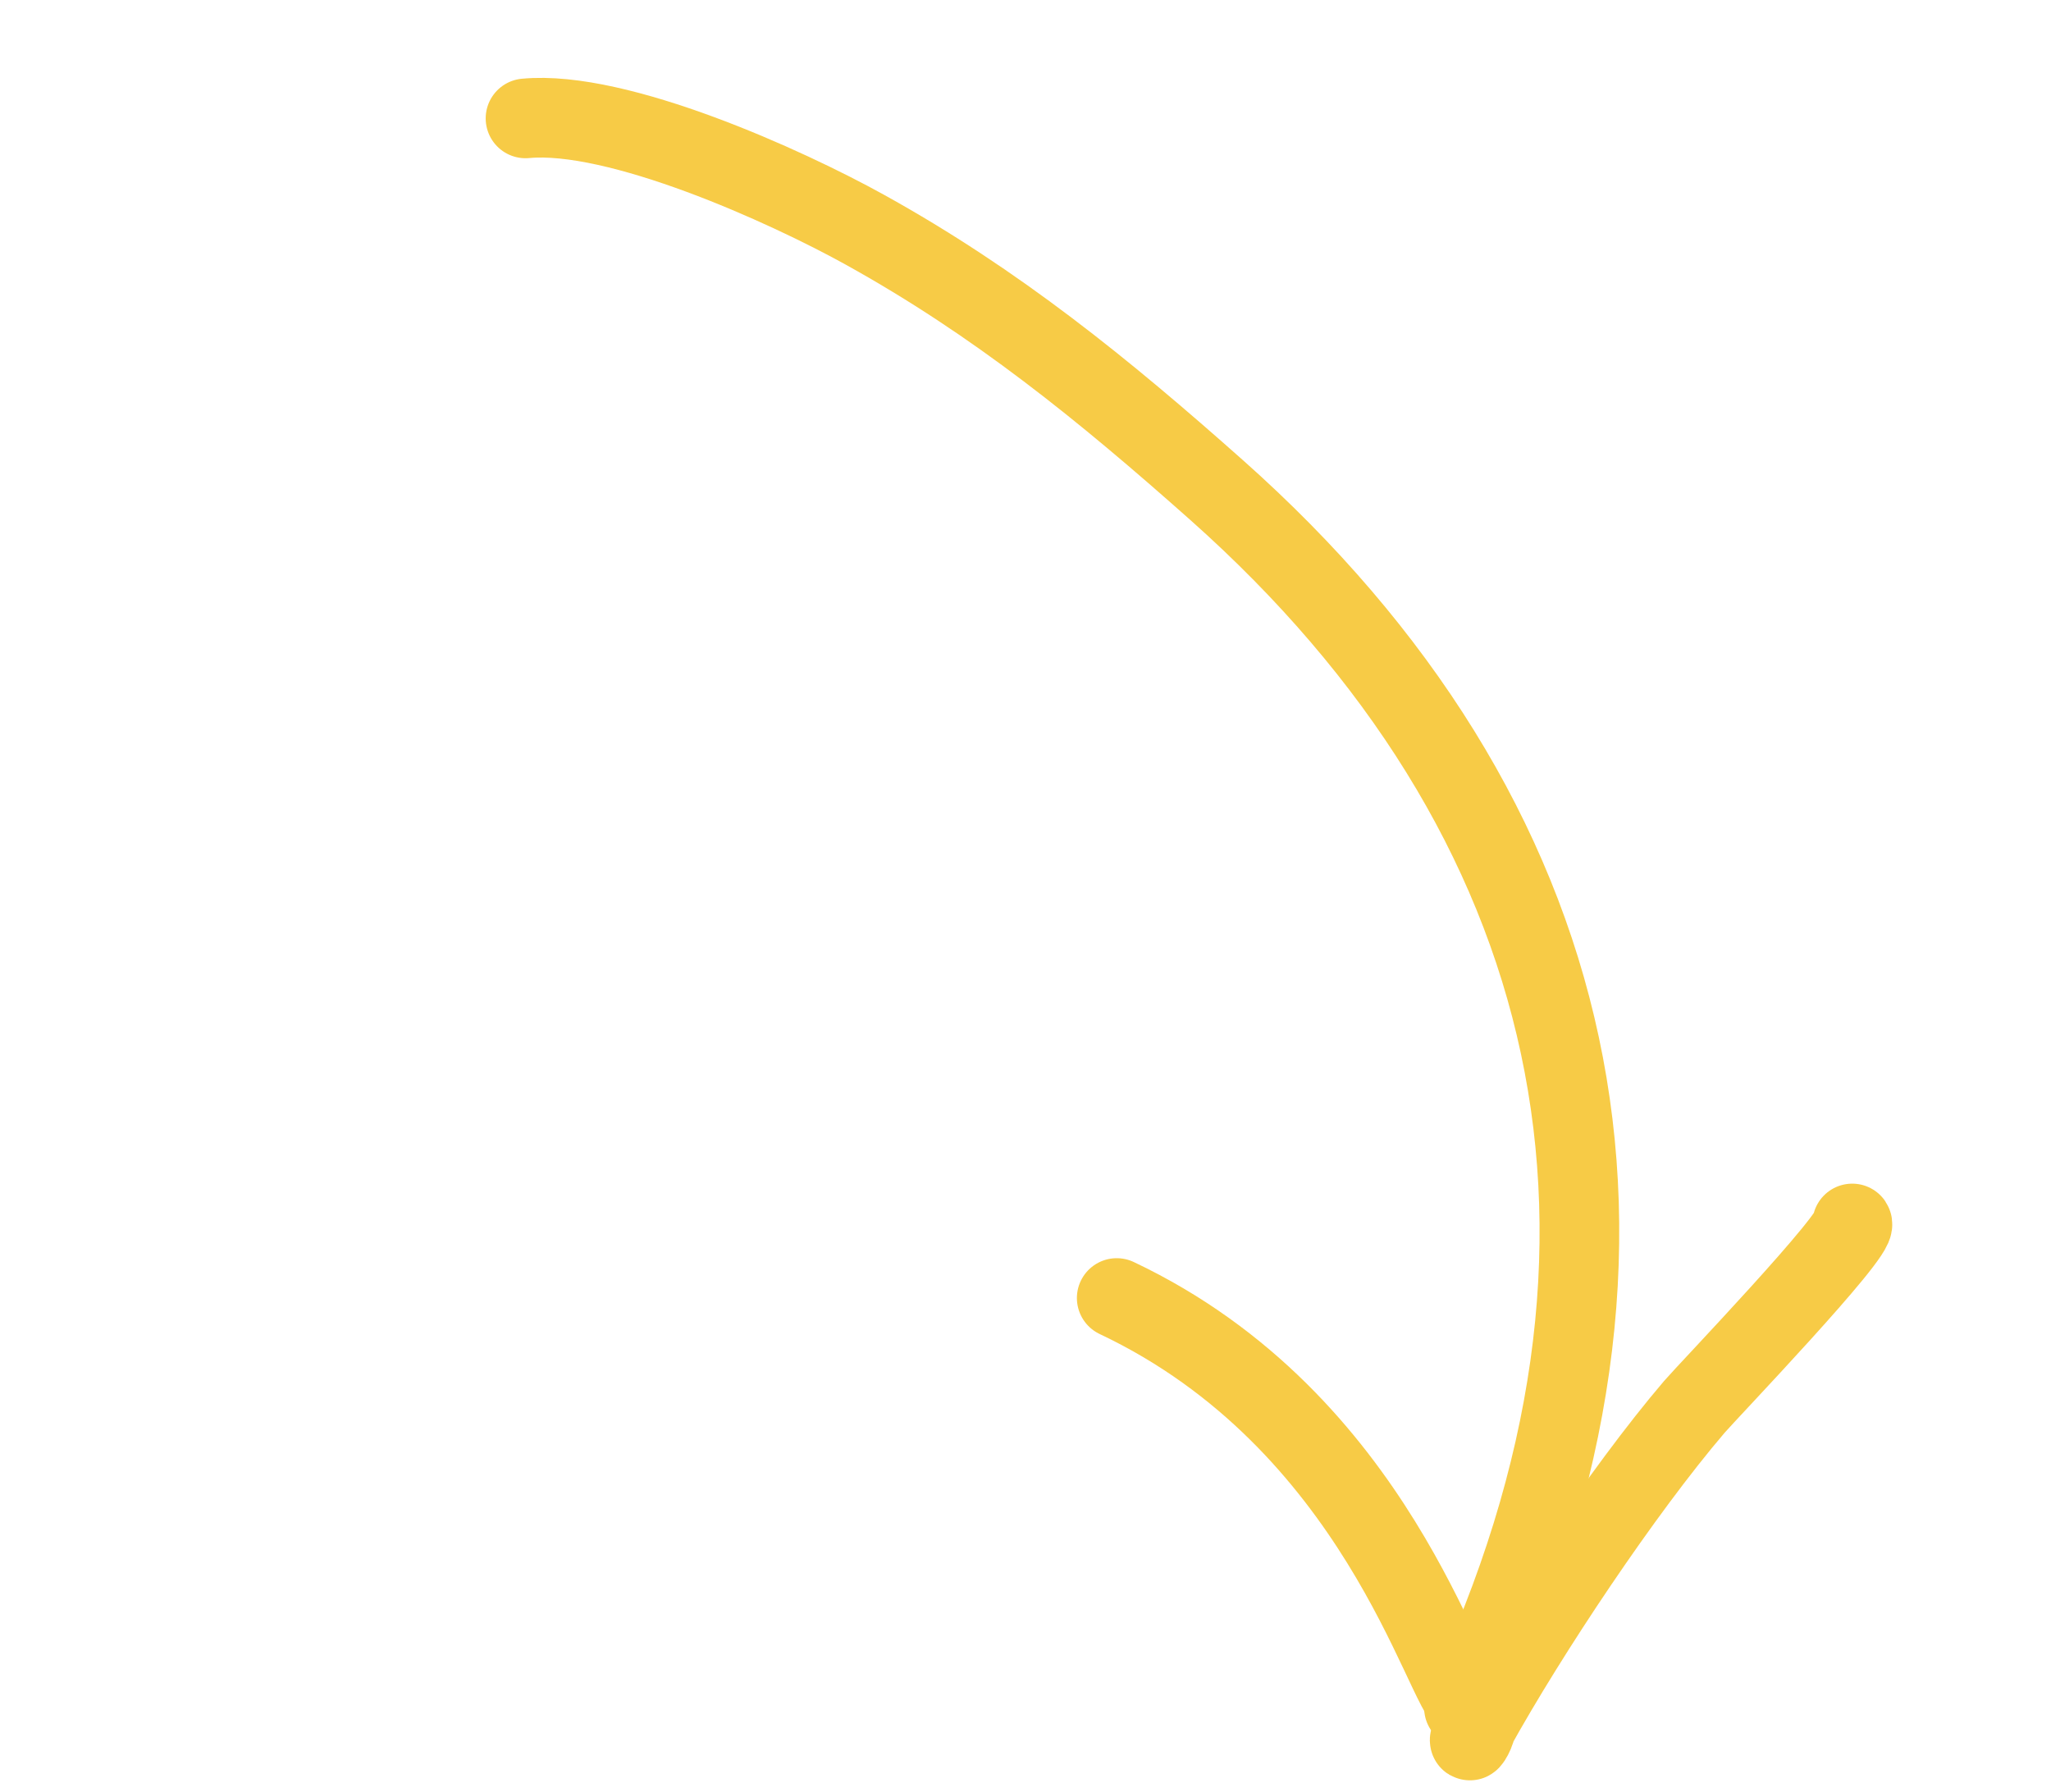 <svg width="103" height="90" viewBox="0 0 103 90" fill="none" xmlns="http://www.w3.org/2000/svg">
<path d="M73.519 85.751C84.621 62.326 79.401 40.872 61.106 24.615C55.411 19.555 50.047 15.197 43.423 11.529C39.479 9.345 31.025 5.508 26.391 5.945" stroke="#F7CB46" stroke-width="4" stroke-linecap="round" stroke-linejoin="round"/>
<path d="M56.081 65.177C69.183 71.374 72.499 84.869 73.732 85.552C74.97 86.238 73.162 88.447 74.073 86.801C76.751 81.967 81.496 74.849 85.089 70.643C85.731 69.892 93.358 61.94 93.018 61.434" stroke="#F7CB46" stroke-width="4" stroke-linecap="round" stroke-linejoin="round"/>
</svg>
